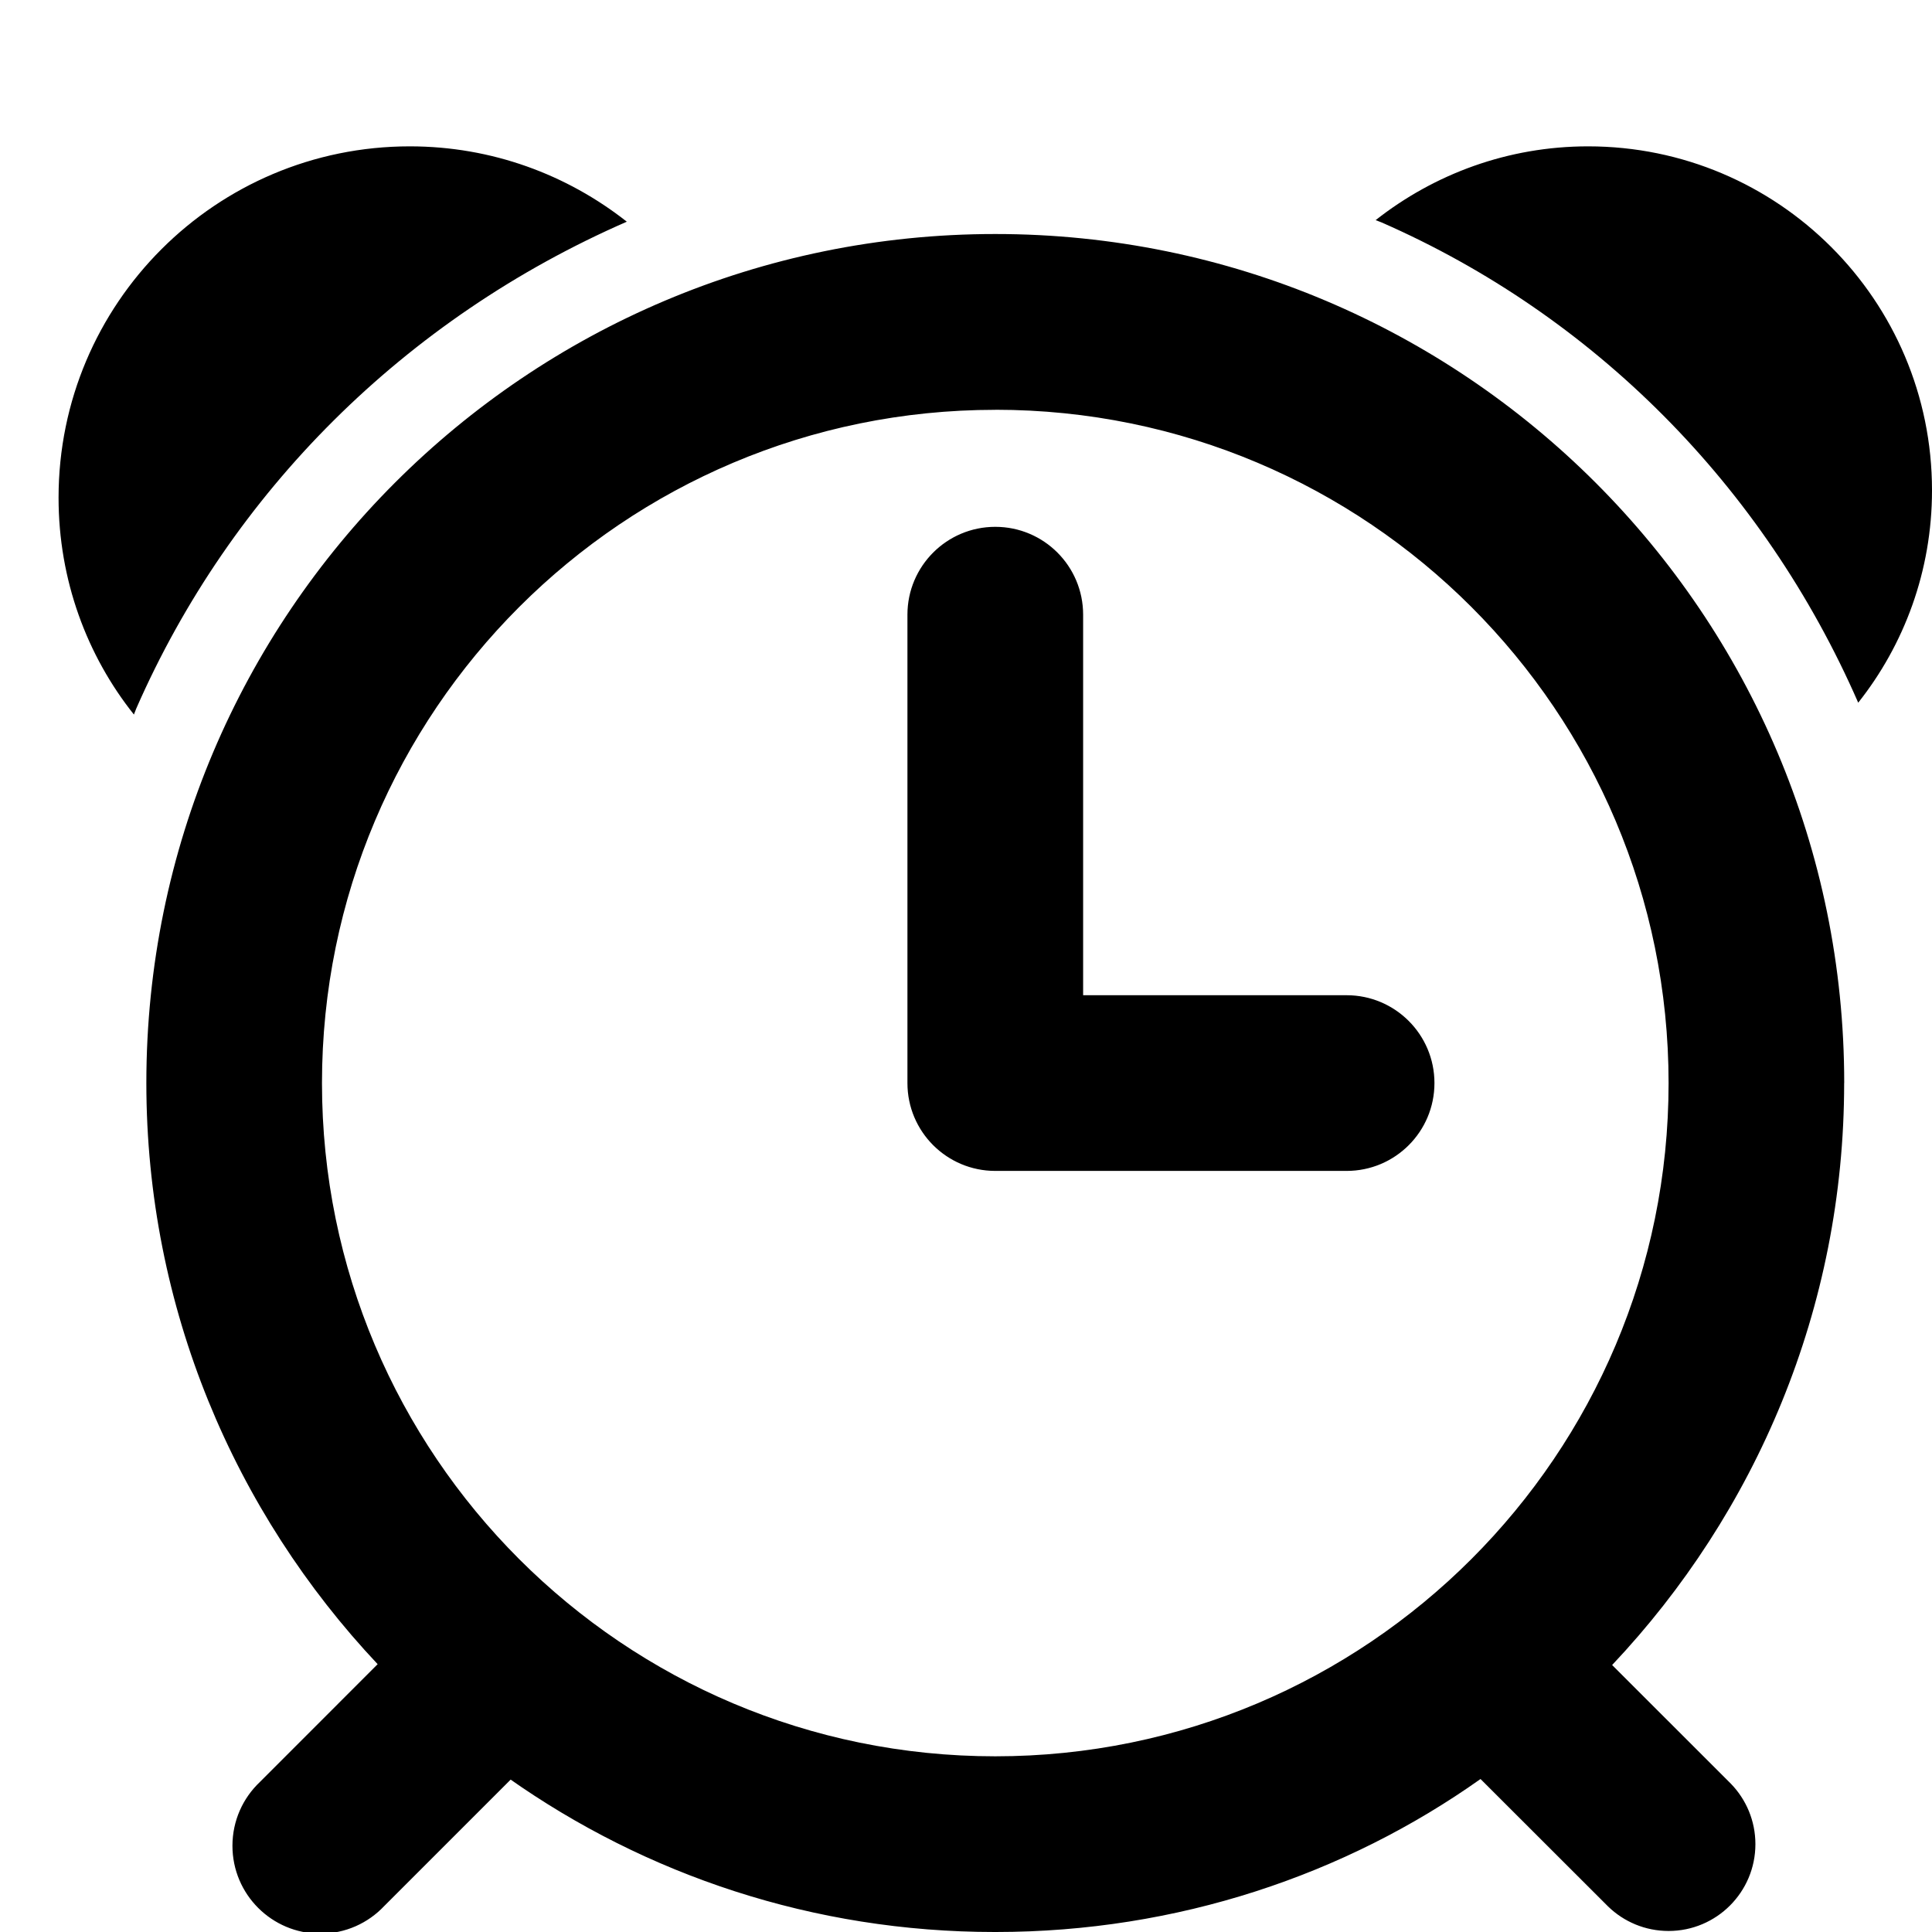 <!-- Generated by IcoMoon.io -->
<svg version="1.1" xmlns="http://www.w3.org/2000/svg" width="32" height="32" viewBox="0 0 32 32">
<title>alarm</title>
<path d="M30.778 11.639c-1.574-3.603-4.39-6.419-7.895-7.955l-0.098-0.038c0.97-0.763 2.19-1.222 3.519-1.222 3.146 0 5.696 2.55 5.696 5.696v0c0 0.001 0 0.002 0 0.003 0 1.333-0.46 2.559-1.231 3.527l0.009-0.012zM30.545 17.939c0 3.735-1.466 7.12-3.843 9.639l1.968 1.967c0.25 0.258 0.405 0.611 0.405 1 0 0.794-0.644 1.438-1.438 1.438-0.389 0-0.742-0.154-1.001-0.405l-2.114-2.112c-2.236 1.585-5.021 2.534-8.027 2.534-0.004 0-0.007 0-0.011 0h0.001c-0.003 0-0.008 0-0.012 0-3 0-5.78-0.945-8.058-2.554l0.044 0.029-2.097 2.097c-0.266 0.281-0.641 0.455-1.057 0.455-0.803 0-1.455-0.651-1.455-1.455 0-0.416 0.174-0.791 0.454-1.056l0.001-0.001 1.95-1.951c-2.369-2.517-3.831-5.899-3.831-9.627 0-7.765 6.295-14.061 14.061-14.061s14.061 6.295 14.061 14.061zM16.485 6.788c-6.159 0-11.152 4.992-11.152 11.151s4.993 11.151 11.152 11.151 11.152-4.994 11.152-11.151c0-6.16-4.993-11.152-11.151-11.152zM22.303 19.394h-5.818c-0.803 0-1.455-0.651-1.455-1.455v0-7.758c0-0.803 0.651-1.455 1.455-1.455s1.455 0.651 1.455 1.455v0 6.303h4.364c0.803 0 1.455 0.651 1.455 1.455s-0.651 1.455-1.455 1.455v0zM2.218 11.835c-0.778-0.976-1.248-2.228-1.248-3.59 0-0.001 0-0.002 0-0.003v0c0-3.213 2.605-5.818 5.818-5.818v0c1.358 0 2.604 0.468 3.594 1.248-3.68 1.607-6.556 4.483-8.125 8.063l-0.039 0.1z"></path>
</svg>
